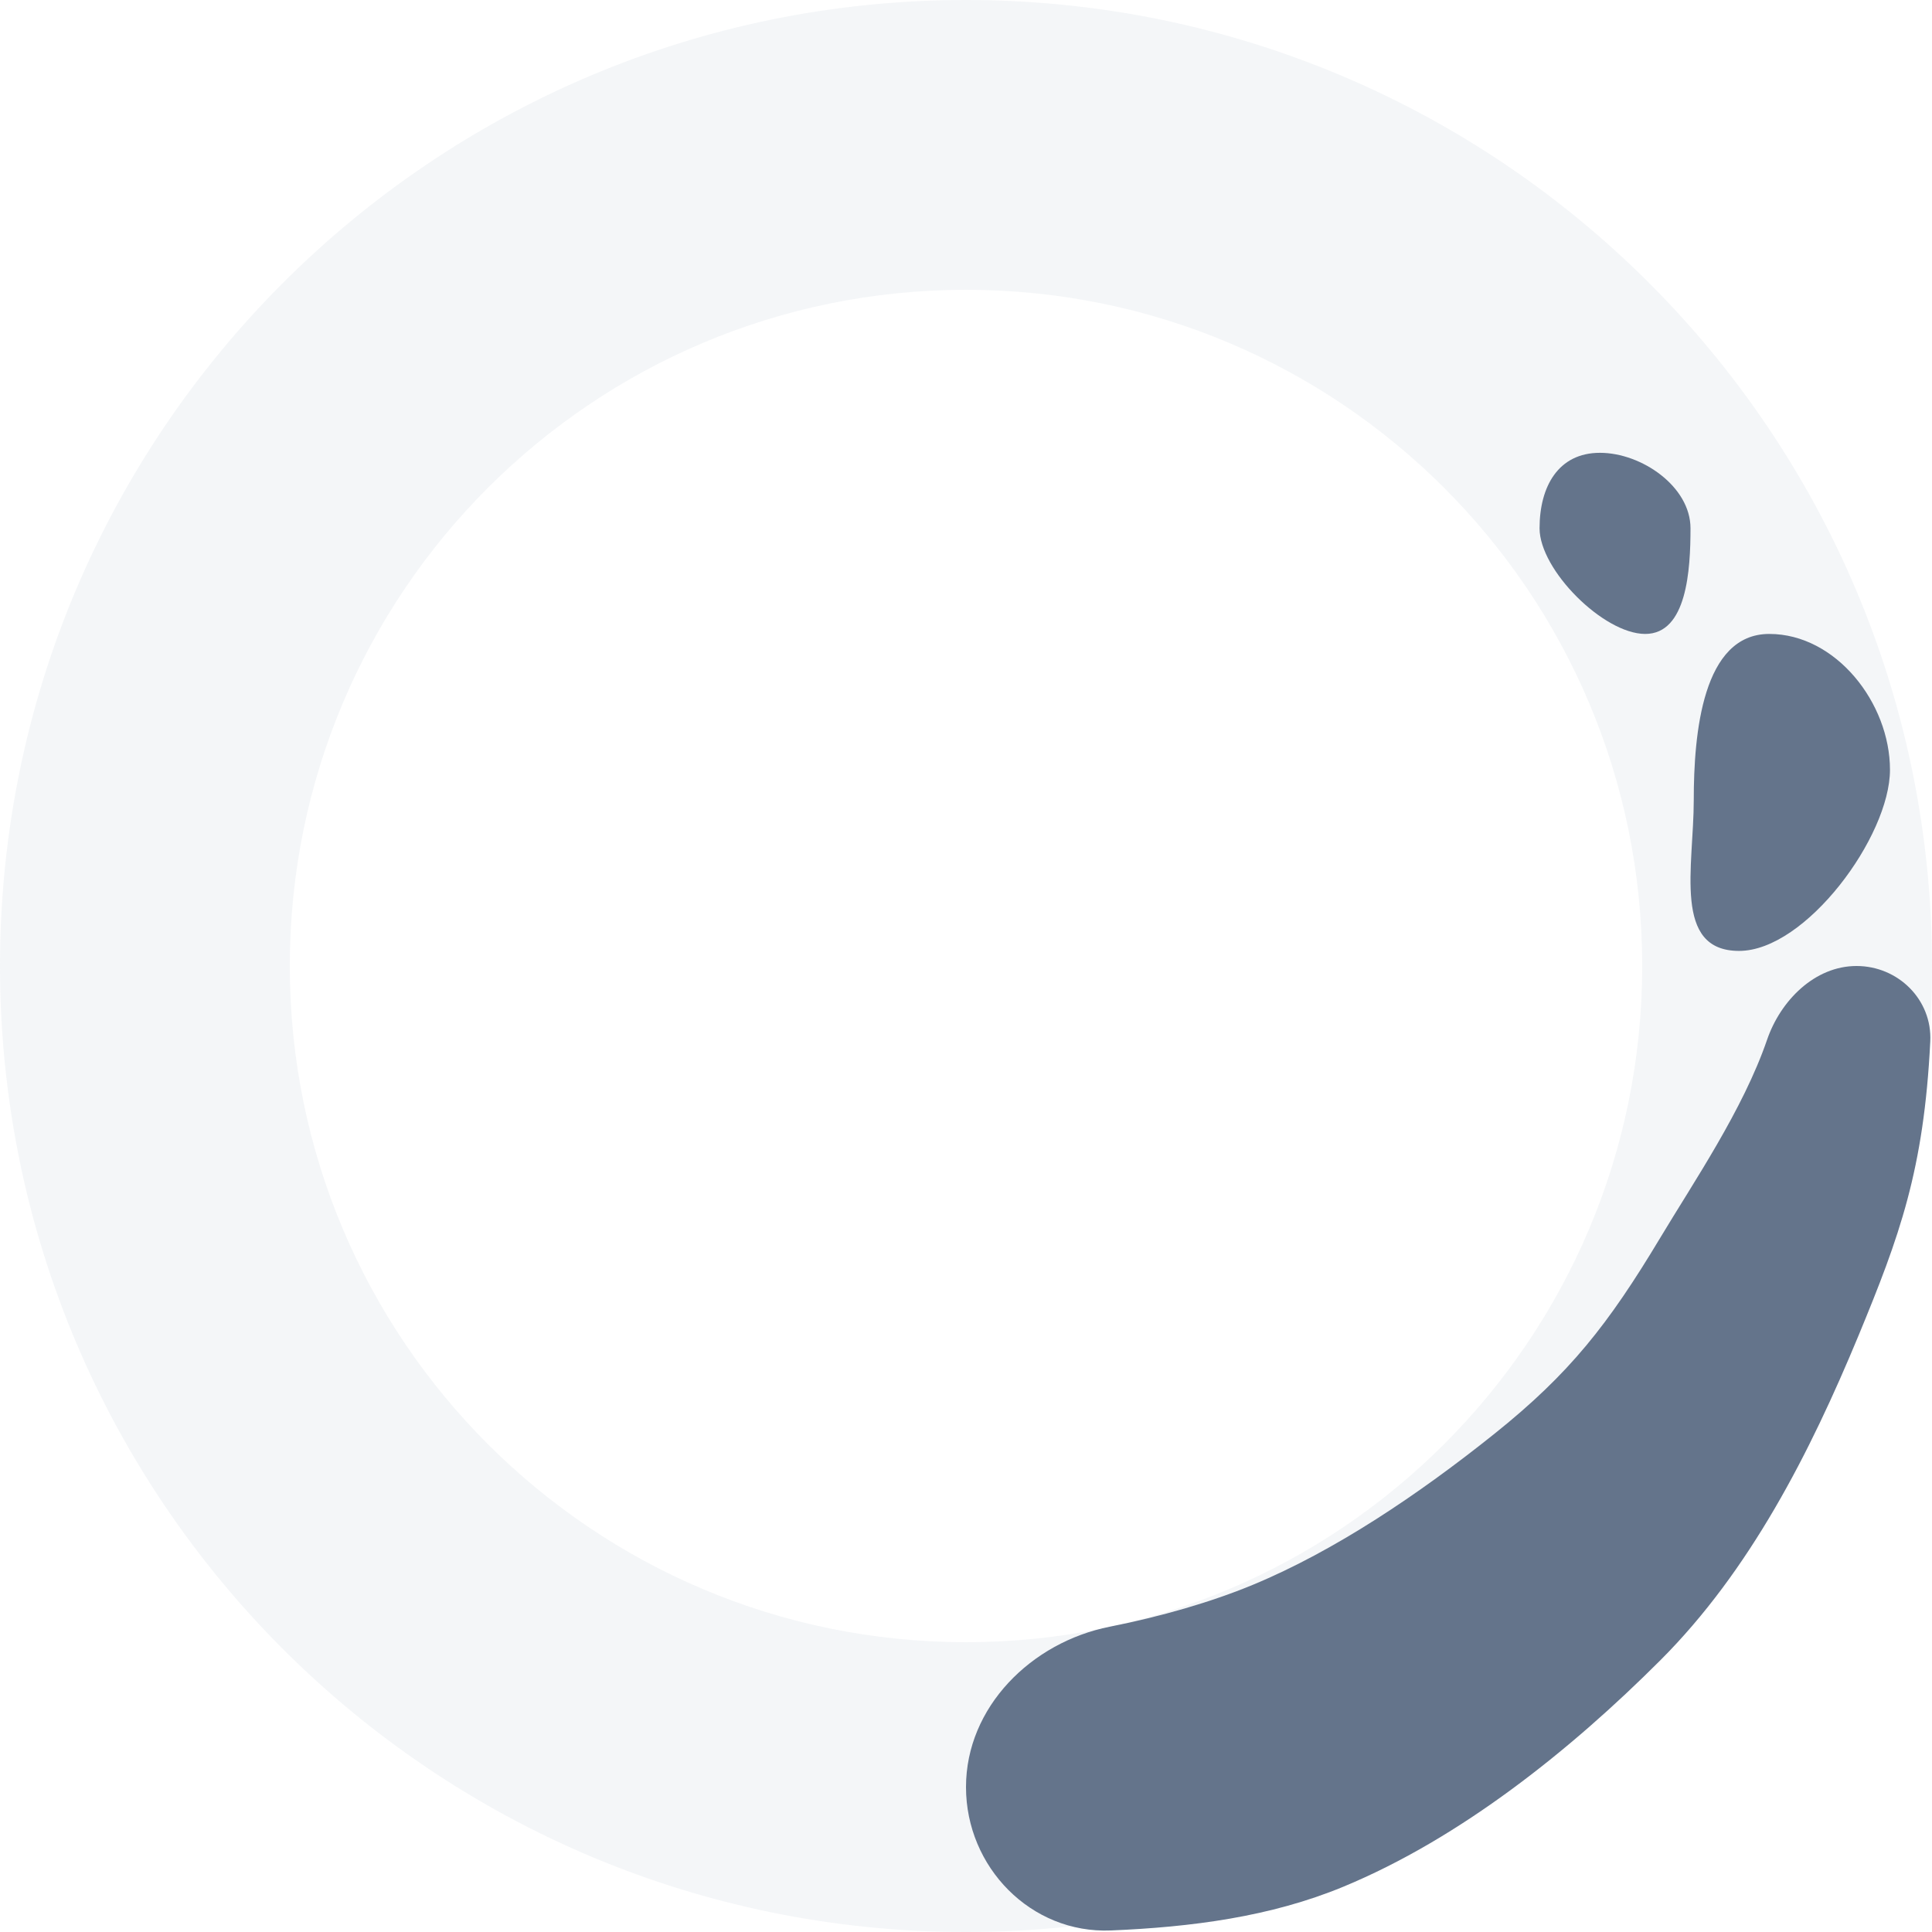 <svg width="64" height="64" viewBox="0 0 64 64" fill="none" xmlns="http://www.w3.org/2000/svg">
<path d="M64 32C64 49.673 49.673 64 32 64C14.327 64 0 49.673 0 32C0 14.327 14.327 0 32 0C49.673 0 64 14.327 64 32ZM9.6 32C9.6 44.371 19.629 54.4 32 54.4C44.371 54.4 54.4 44.371 54.4 32C54.4 19.629 44.371 9.6 32 9.6C19.629 9.6 9.6 19.629 9.6 32Z" fill="#94A3B8" fill-opacity="0.1"/>
<path d="M62.608 25.5C62.608 27.709 59.818 31.5 57.609 31.5C55.4 31.5 56.108 28.709 56.108 26.5C56.108 24.291 56.4 21 58.609 21C60.818 21 62.608 23.291 62.608 25.5Z" fill="#64748B"/>
<path d="M56 17.5C56 18.881 55.881 21 54.5 21C53.119 21 51 18.881 51 17.5C51 16.119 51.619 15 53 15C54.381 15 56 16.119 56 17.5Z" fill="#64748B"/>
<path d="M61.5 32C62.881 32 64.012 33.121 63.943 34.5C63.731 38.753 62.928 40.953 61.564 44.246C59.956 48.128 57.971 52.029 55 55C52.029 57.971 48.382 60.892 44.5 62.5C42.08 63.502 39.453 63.838 36.799 63.949C34.151 64.059 32 61.851 32 59.2V59.2C32 56.549 34.165 54.401 36.765 53.886C38.456 53.551 40.122 53.071 41.5 52.5C44.218 51.374 47 49.5 49.5 47.5C52 45.5 53.274 43.876 55 41C56.101 39.164 57.742 36.758 58.536 34.445C58.984 33.139 60.119 32 61.5 32V32Z" fill="#64748B"/>
</svg>
